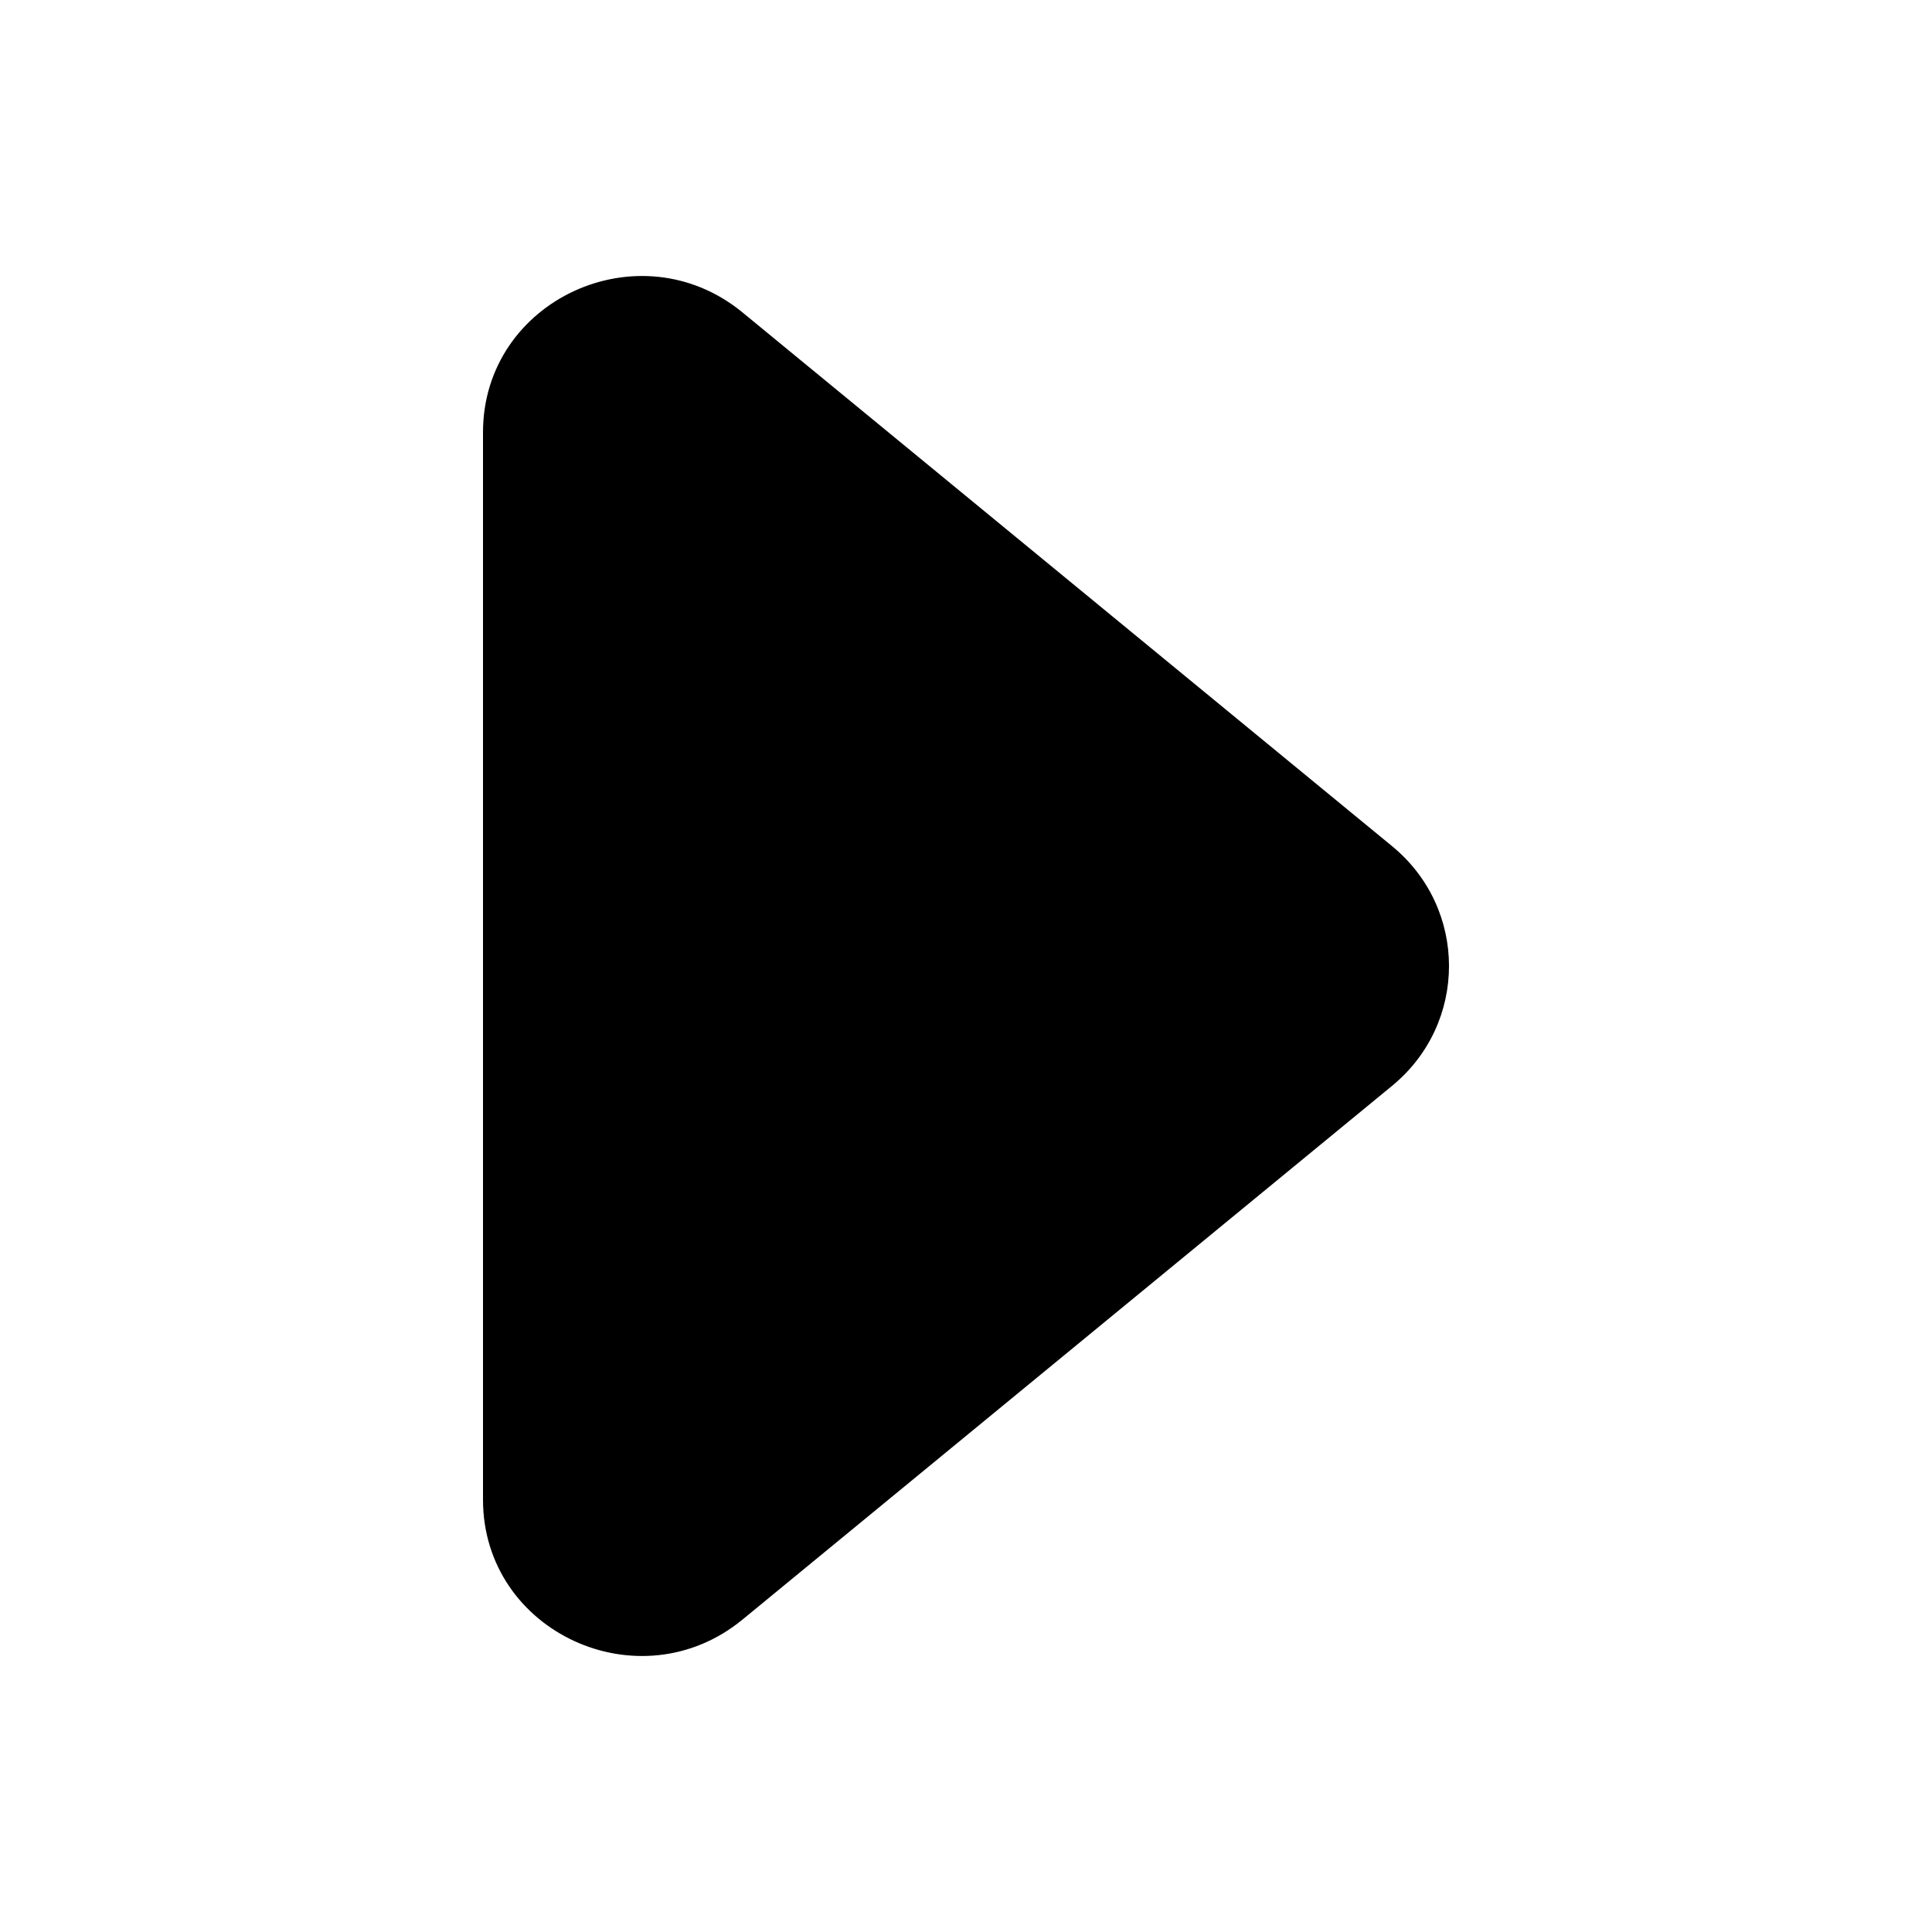 <svg height="280" viewBox="0 0 280 280" width="280" xmlns="http://www.w3.org/2000/svg"><path d="m201.748 122.629c11.003 9.04 11.003 25.702 0 34.742l-94.133 77.345c-14.937 12.273-37.615 1.8-37.615-17.371v-154.69c0-19.171 22.678-29.644 37.615-17.371z"/></svg>